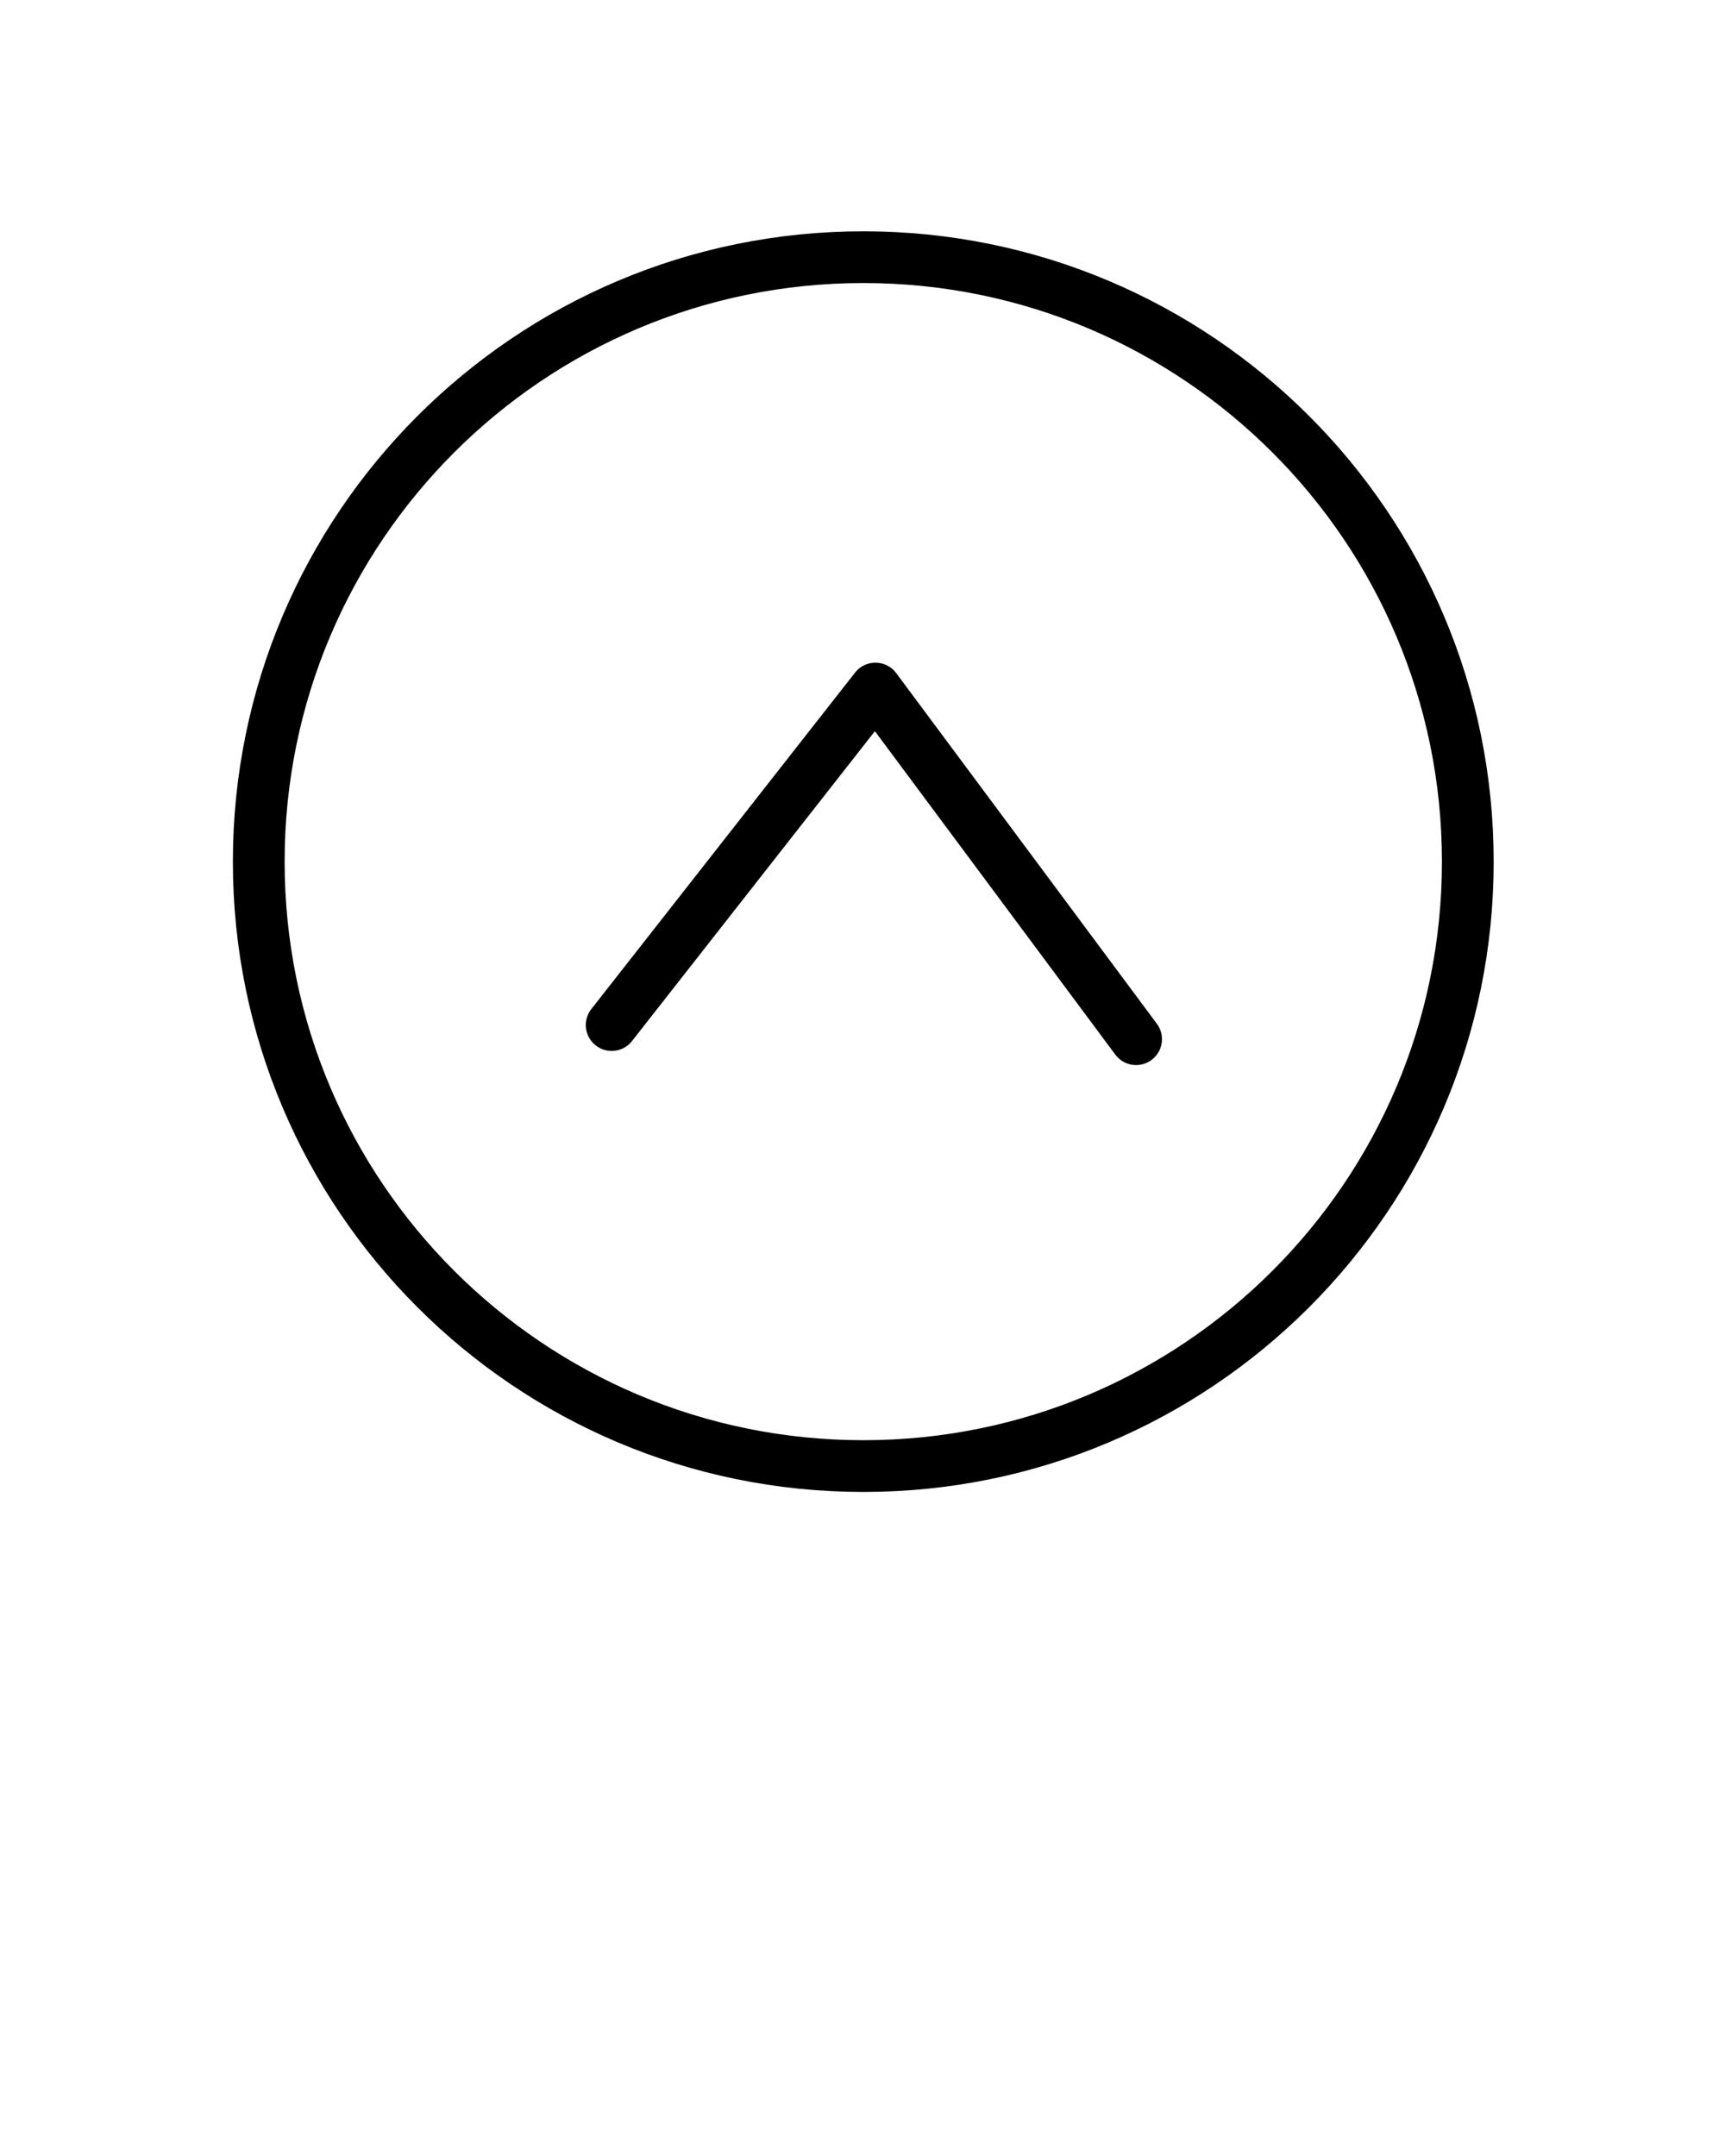 <?xml version="1.0"?>
<svg width="100" height="125" xmlns="http://www.w3.org/2000/svg" xmlns:svg="http://www.w3.org/2000/svg" enable-background="new 0 0 100 100" version="1.1" xml:space="preserve">
 <g class="layer">
  <title>Layer 1</title>
  <path d="m85.09,49.96c0,19.35 -15.69,35.04 -35.04,35.04c-19.36,0 -35.05,-15.69 -35.05,-35.04c0,-19.36 15.69,-35.05 35.05,-35.05c19.35,0 35.04,15.69 35.04,35.05zm-19.23,10.29l-15.11,-20.33l-15.29,19.51" fill="none" id="svg_1" stroke="#000000" stroke-linecap="round" stroke-linejoin="round" stroke-miterlimit="10" stroke-width="3"/>
 </g>
</svg>